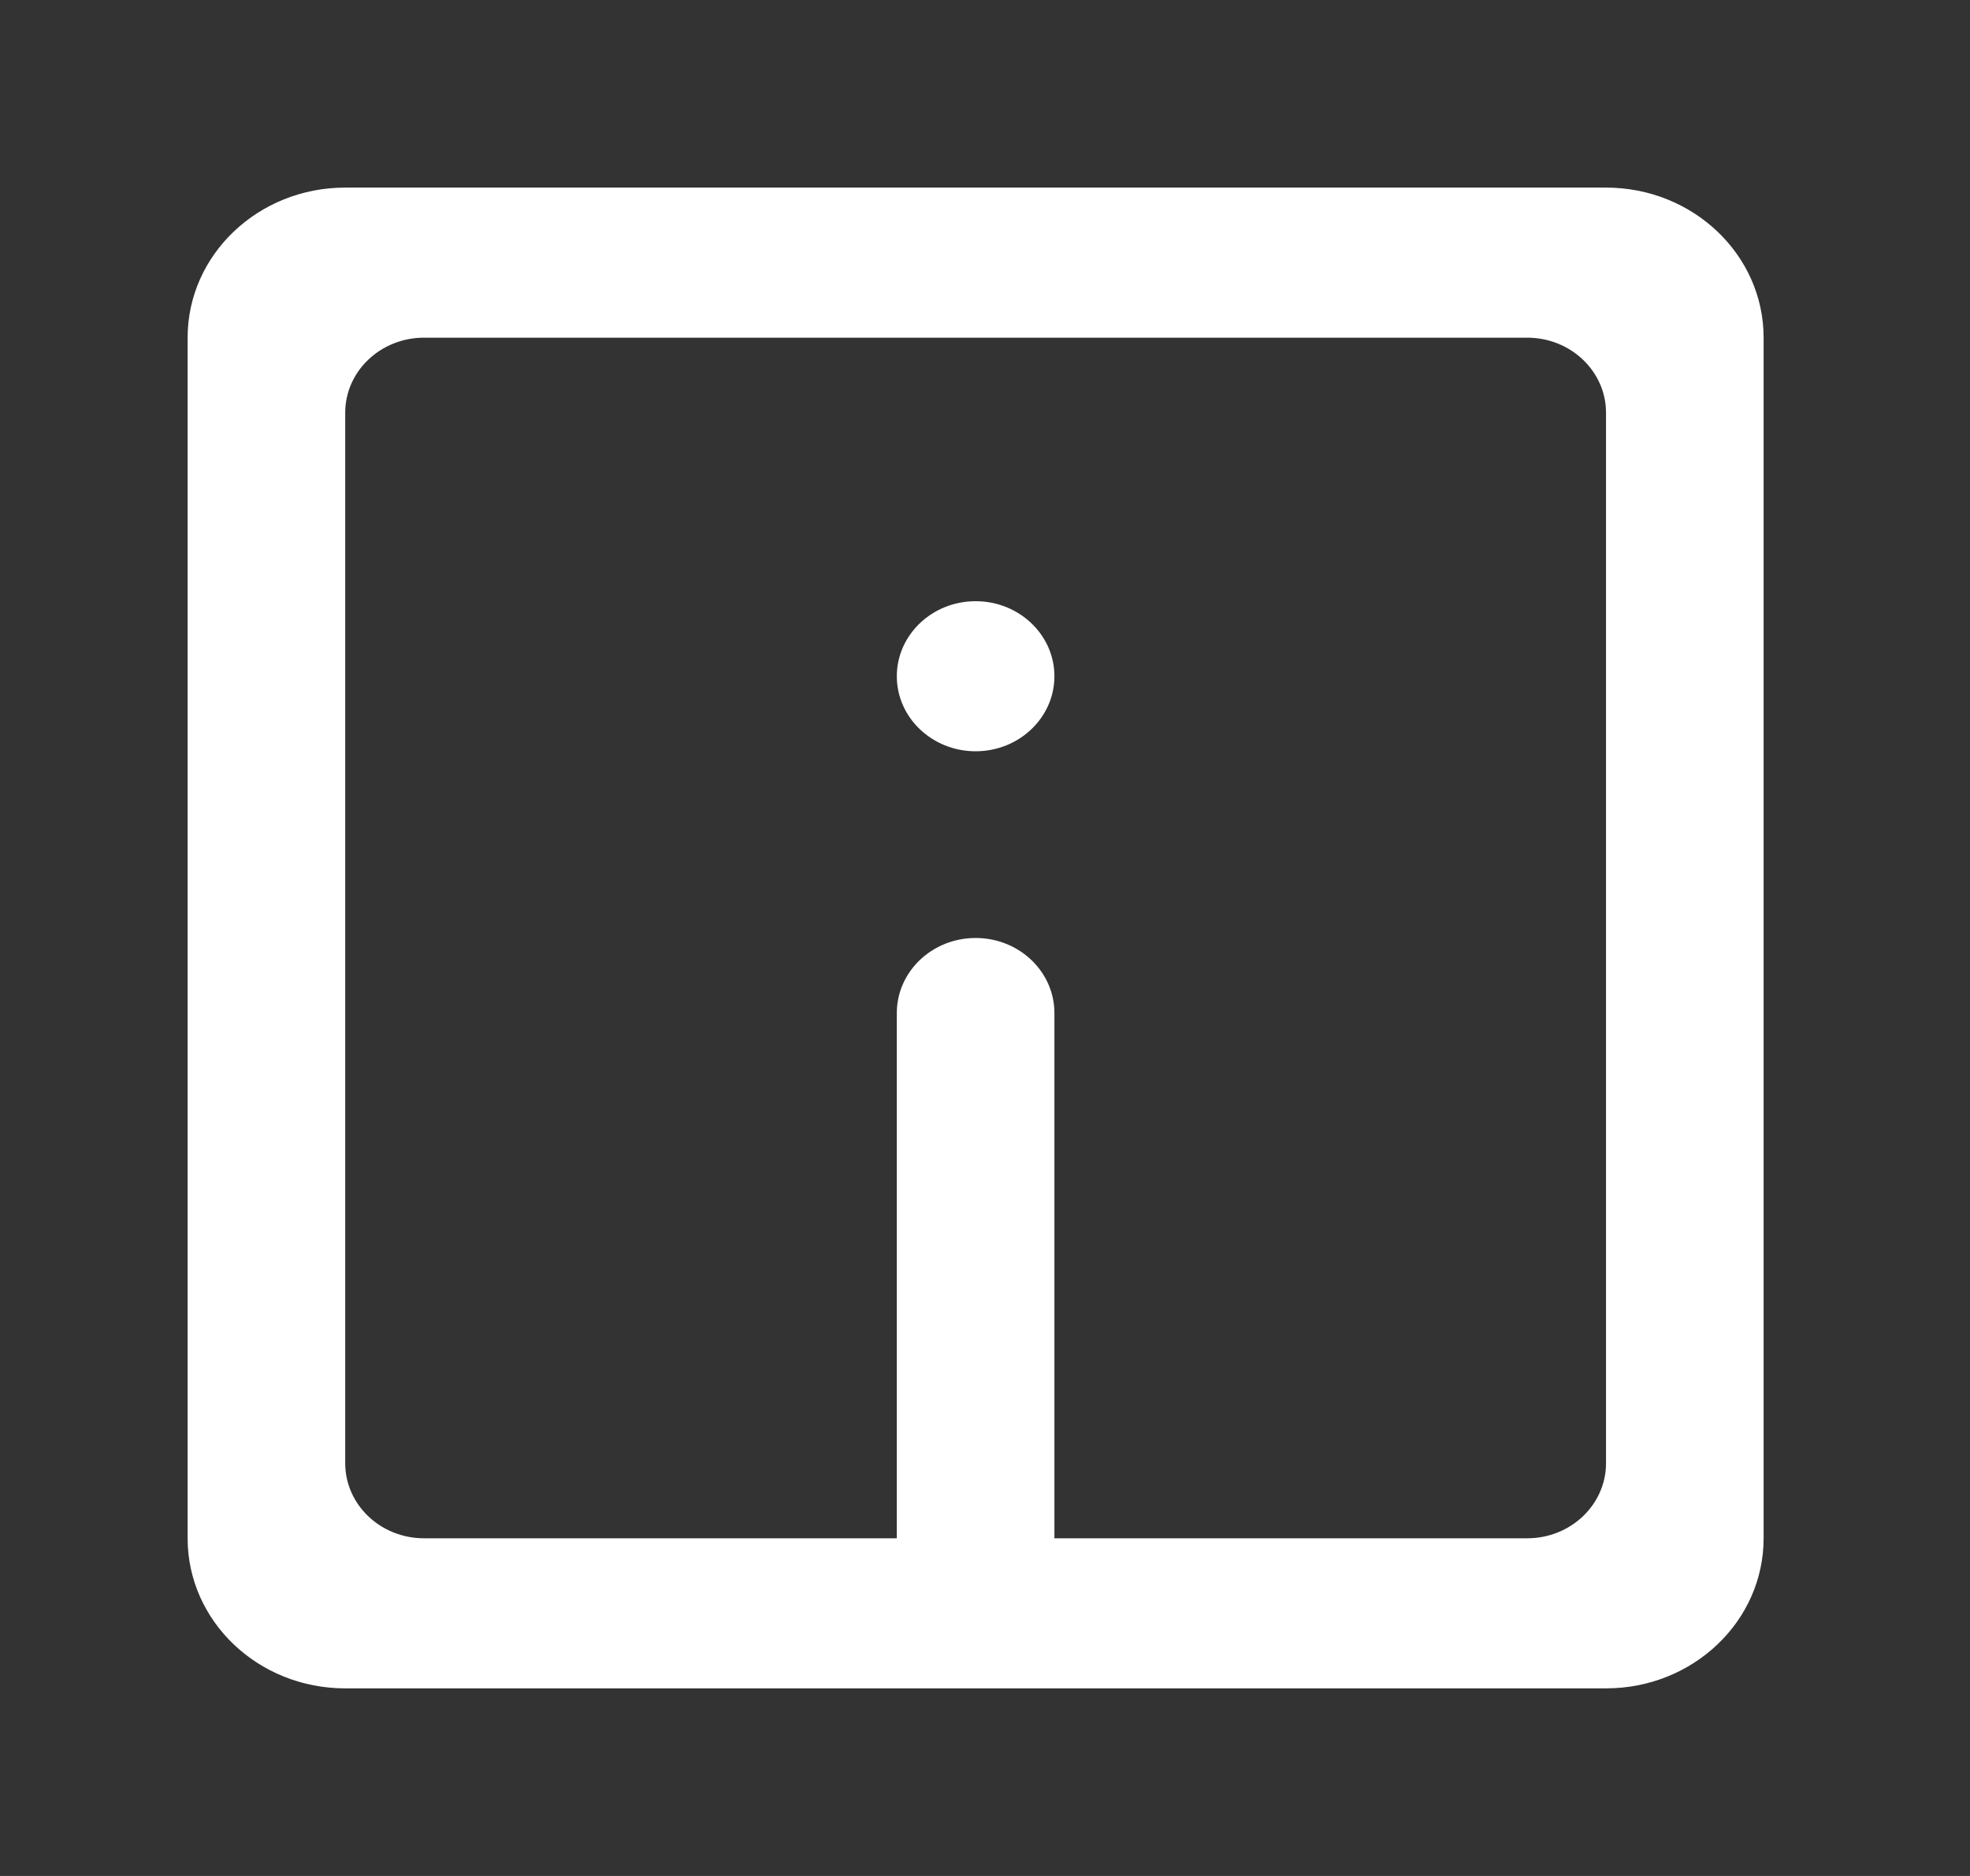 <!-- Generated by IcoMoon.io -->
<svg version="1.1" xmlns="http://www.w3.org/2000/svg" width="42" height="40" viewBox="0 0 42 40">
<rect x="0" y="0" width="42" height="40" fill="#333333" stroke="none"/>
<title>mp-information-1</title>
<path fill="#fff" d="M22.48 14.419v0c0 0.883-0.753 1.6-1.68 1.6s-1.68-0.717-1.68-1.6c0-0.883 0.753-1.6 1.68-1.6s1.68 0.717 1.68 1.6zM32.56 32.8h-10.080v-11.2c0-0.883-0.753-1.6-1.68-1.6s-1.68 0.717-1.68 1.6v11.2h-10.080c-0.927 0-1.68-0.717-1.68-1.6v-22.4c0-0.883 0.753-1.6 1.68-1.6h23.52c0.927 0 1.68 0.717 1.68 1.6v22.4c0 0.883-0.753 1.6-1.68 1.6zM4 7.2v25.6c0 1.768 1.504 3.2 3.36 3.2h26.88c1.856 0 3.36-1.432 3.36-3.2v-25.6c0-1.766-1.504-3.2-3.36-3.2h-26.88c-1.856 0-3.36 1.434-3.36 3.2z"></path>
</svg>
